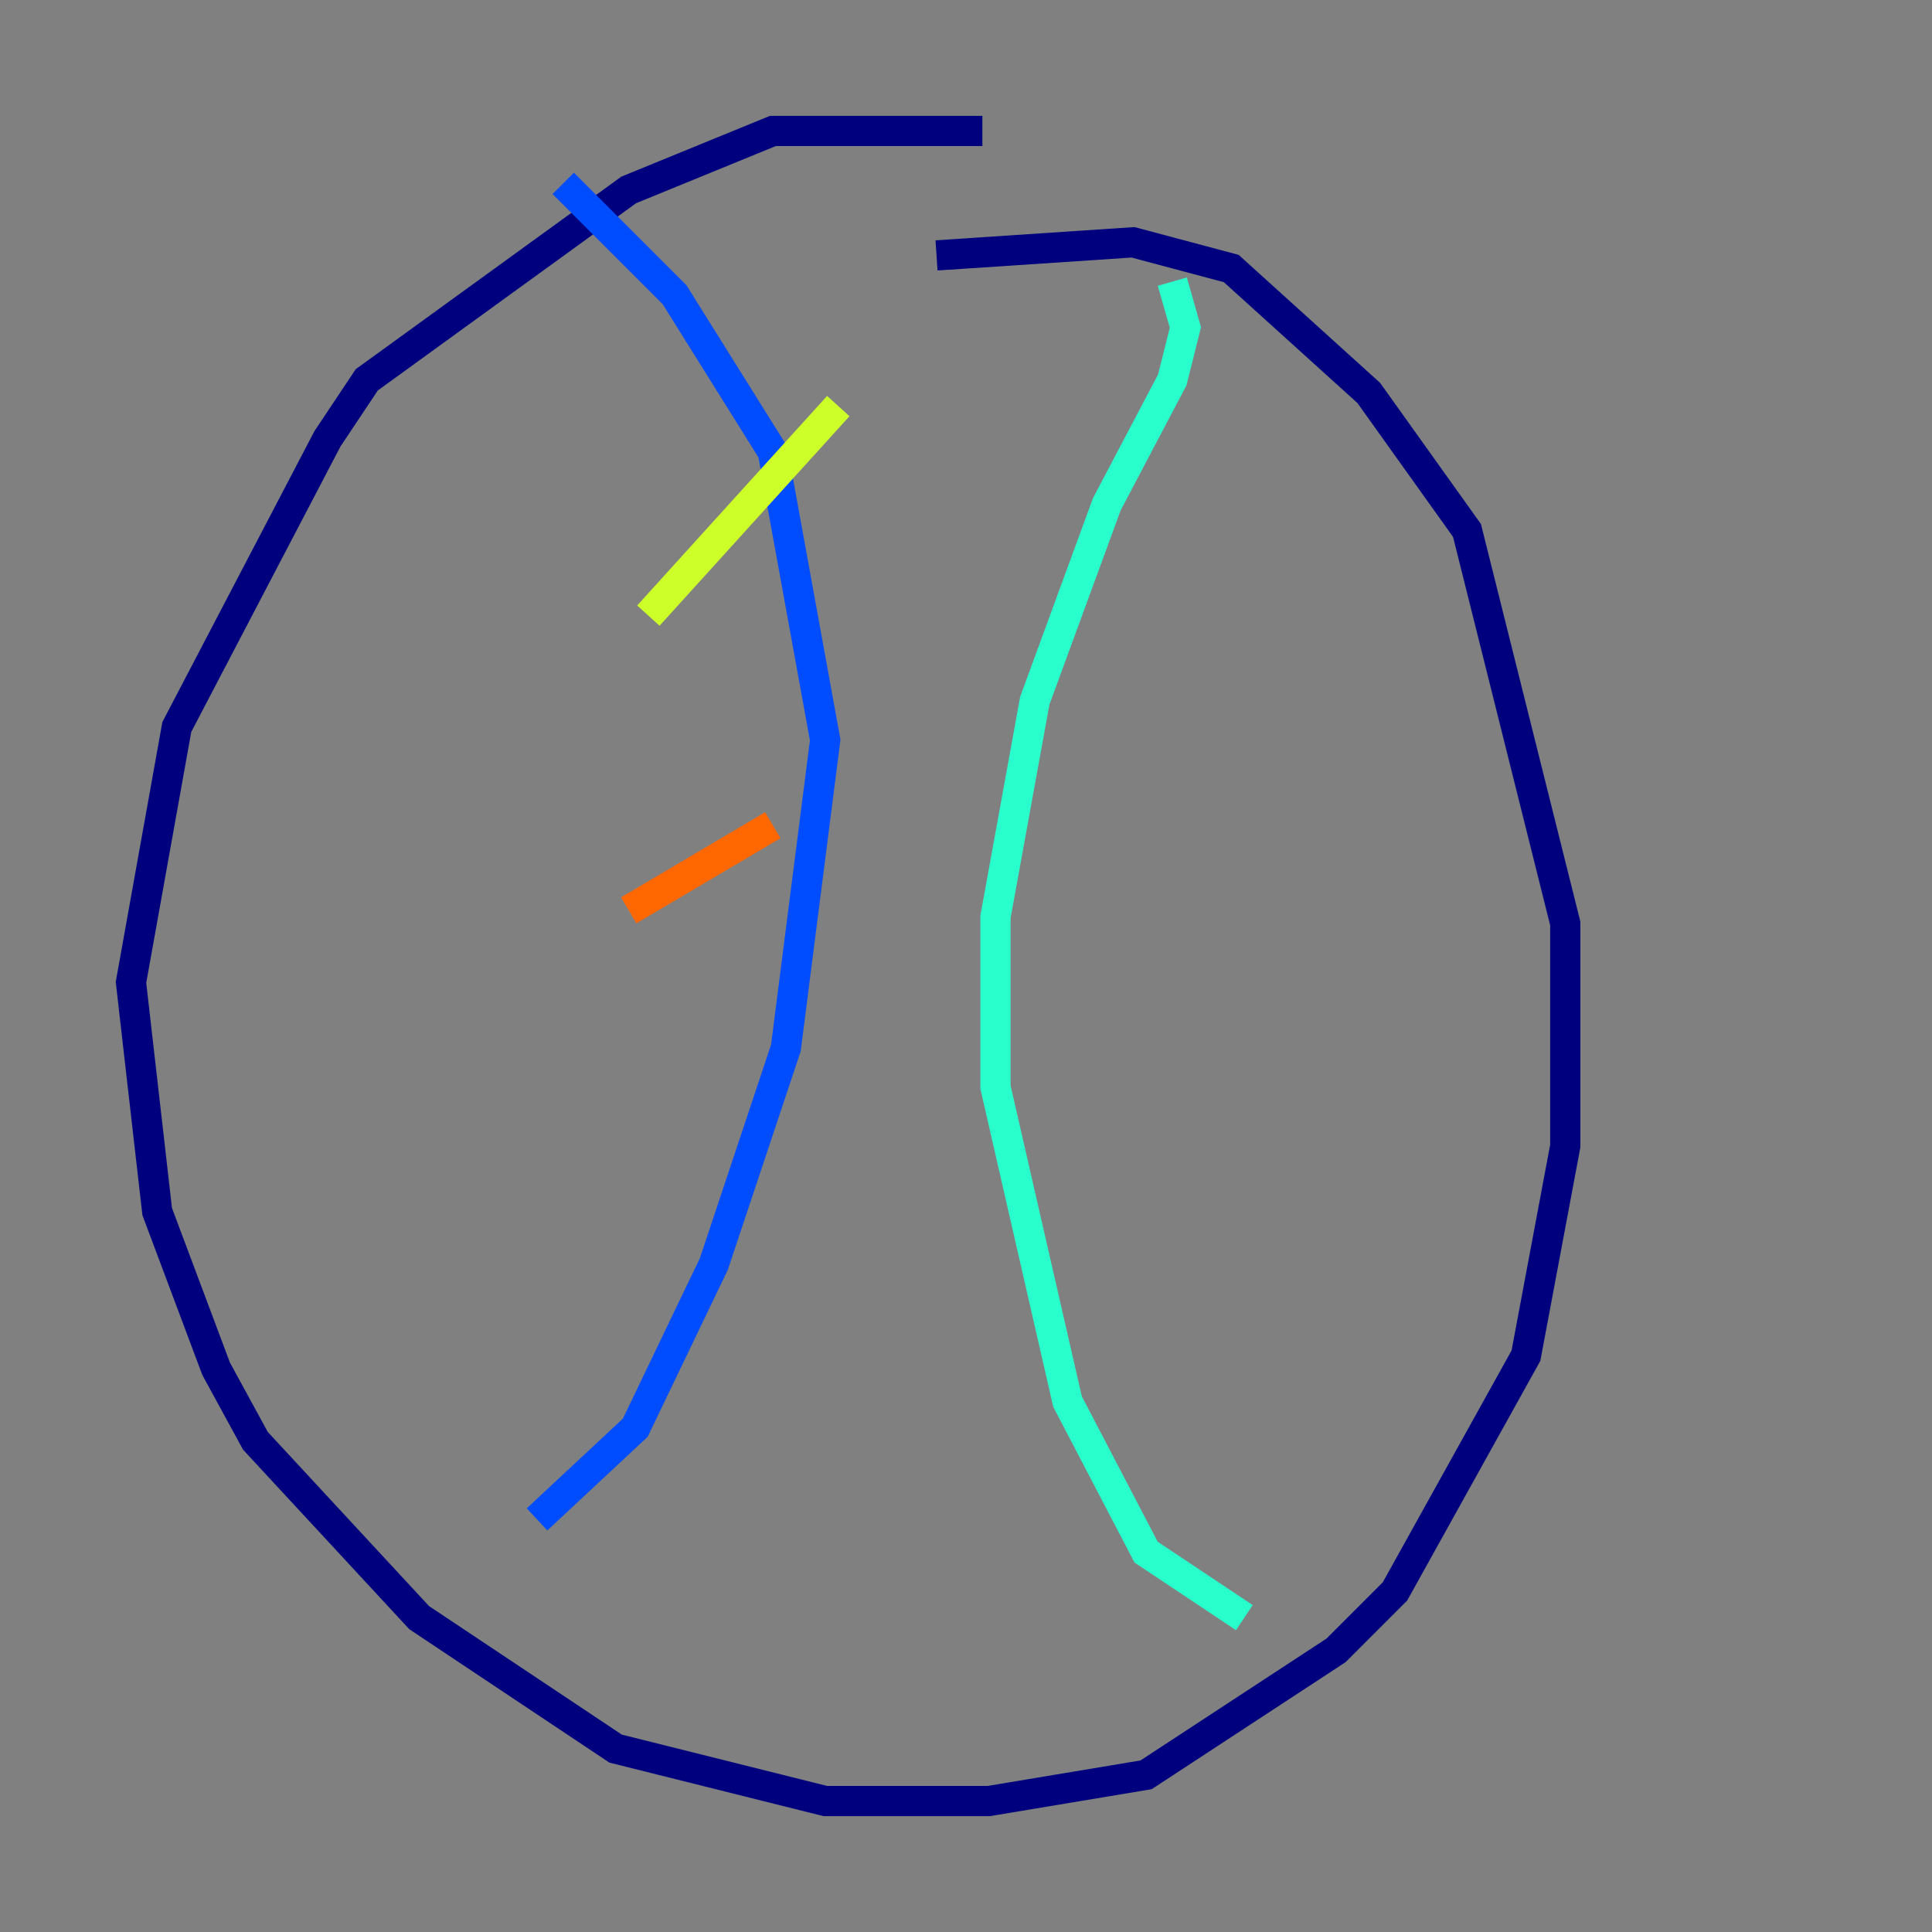 <?xml version="1.0" encoding="utf-8" ?>
<svg baseProfile="tiny" height="128" version="1.2" viewBox="0,0,128,128" width="128" xmlns="http://www.w3.org/2000/svg" xmlns:ev="http://www.w3.org/2001/xml-events" xmlns:xlink="http://www.w3.org/1999/xlink"><rect x="0" y="0" width="128" height="128" fill="#808080" stroke="none"/><defs /><polyline fill="none" points="65.085,8.678 51.2,8.678 41.654,12.583 24.298,25.166 21.695,29.071 11.715,48.163 8.678,65.085 10.414,80.271 14.319,90.685 16.922,95.458 27.77,107.173 40.786,115.851 54.671,119.322 65.519,119.322 75.932,117.586 88.515,109.342 92.42,105.437 101.098,89.817 103.702,75.932 103.702,61.18 97.193,35.146 90.685,26.034 81.573,17.79 75.064,16.054 62.047,16.922" stroke="#00007f" stroke-width="2" /><polyline fill="none" points="37.315,12.149 44.691,19.525 51.2,29.939 54.671,49.031 52.068,69.424 47.295,83.742 42.088,94.59 35.58,100.664" stroke="#004cff" stroke-width="2" /><polyline fill="none" points="77.668,18.658 78.536,21.695 77.668,25.166 73.329,33.41 68.556,46.427 65.953,60.746 65.953,72.027 70.725,92.854 75.932,102.834 82.441,107.173" stroke="#29ffcd" stroke-width="2" /><polyline fill="none" points="42.956,40.786 55.539,26.902" stroke="#cdff29" stroke-width="2" /><polyline fill="none" points="41.654,60.312 51.2,54.671" stroke="#ff6700" stroke-width="2" /><polyline fill="none" points="41.654,85.044 41.654,85.044" stroke="#7f0000" stroke-width="2" /></svg>